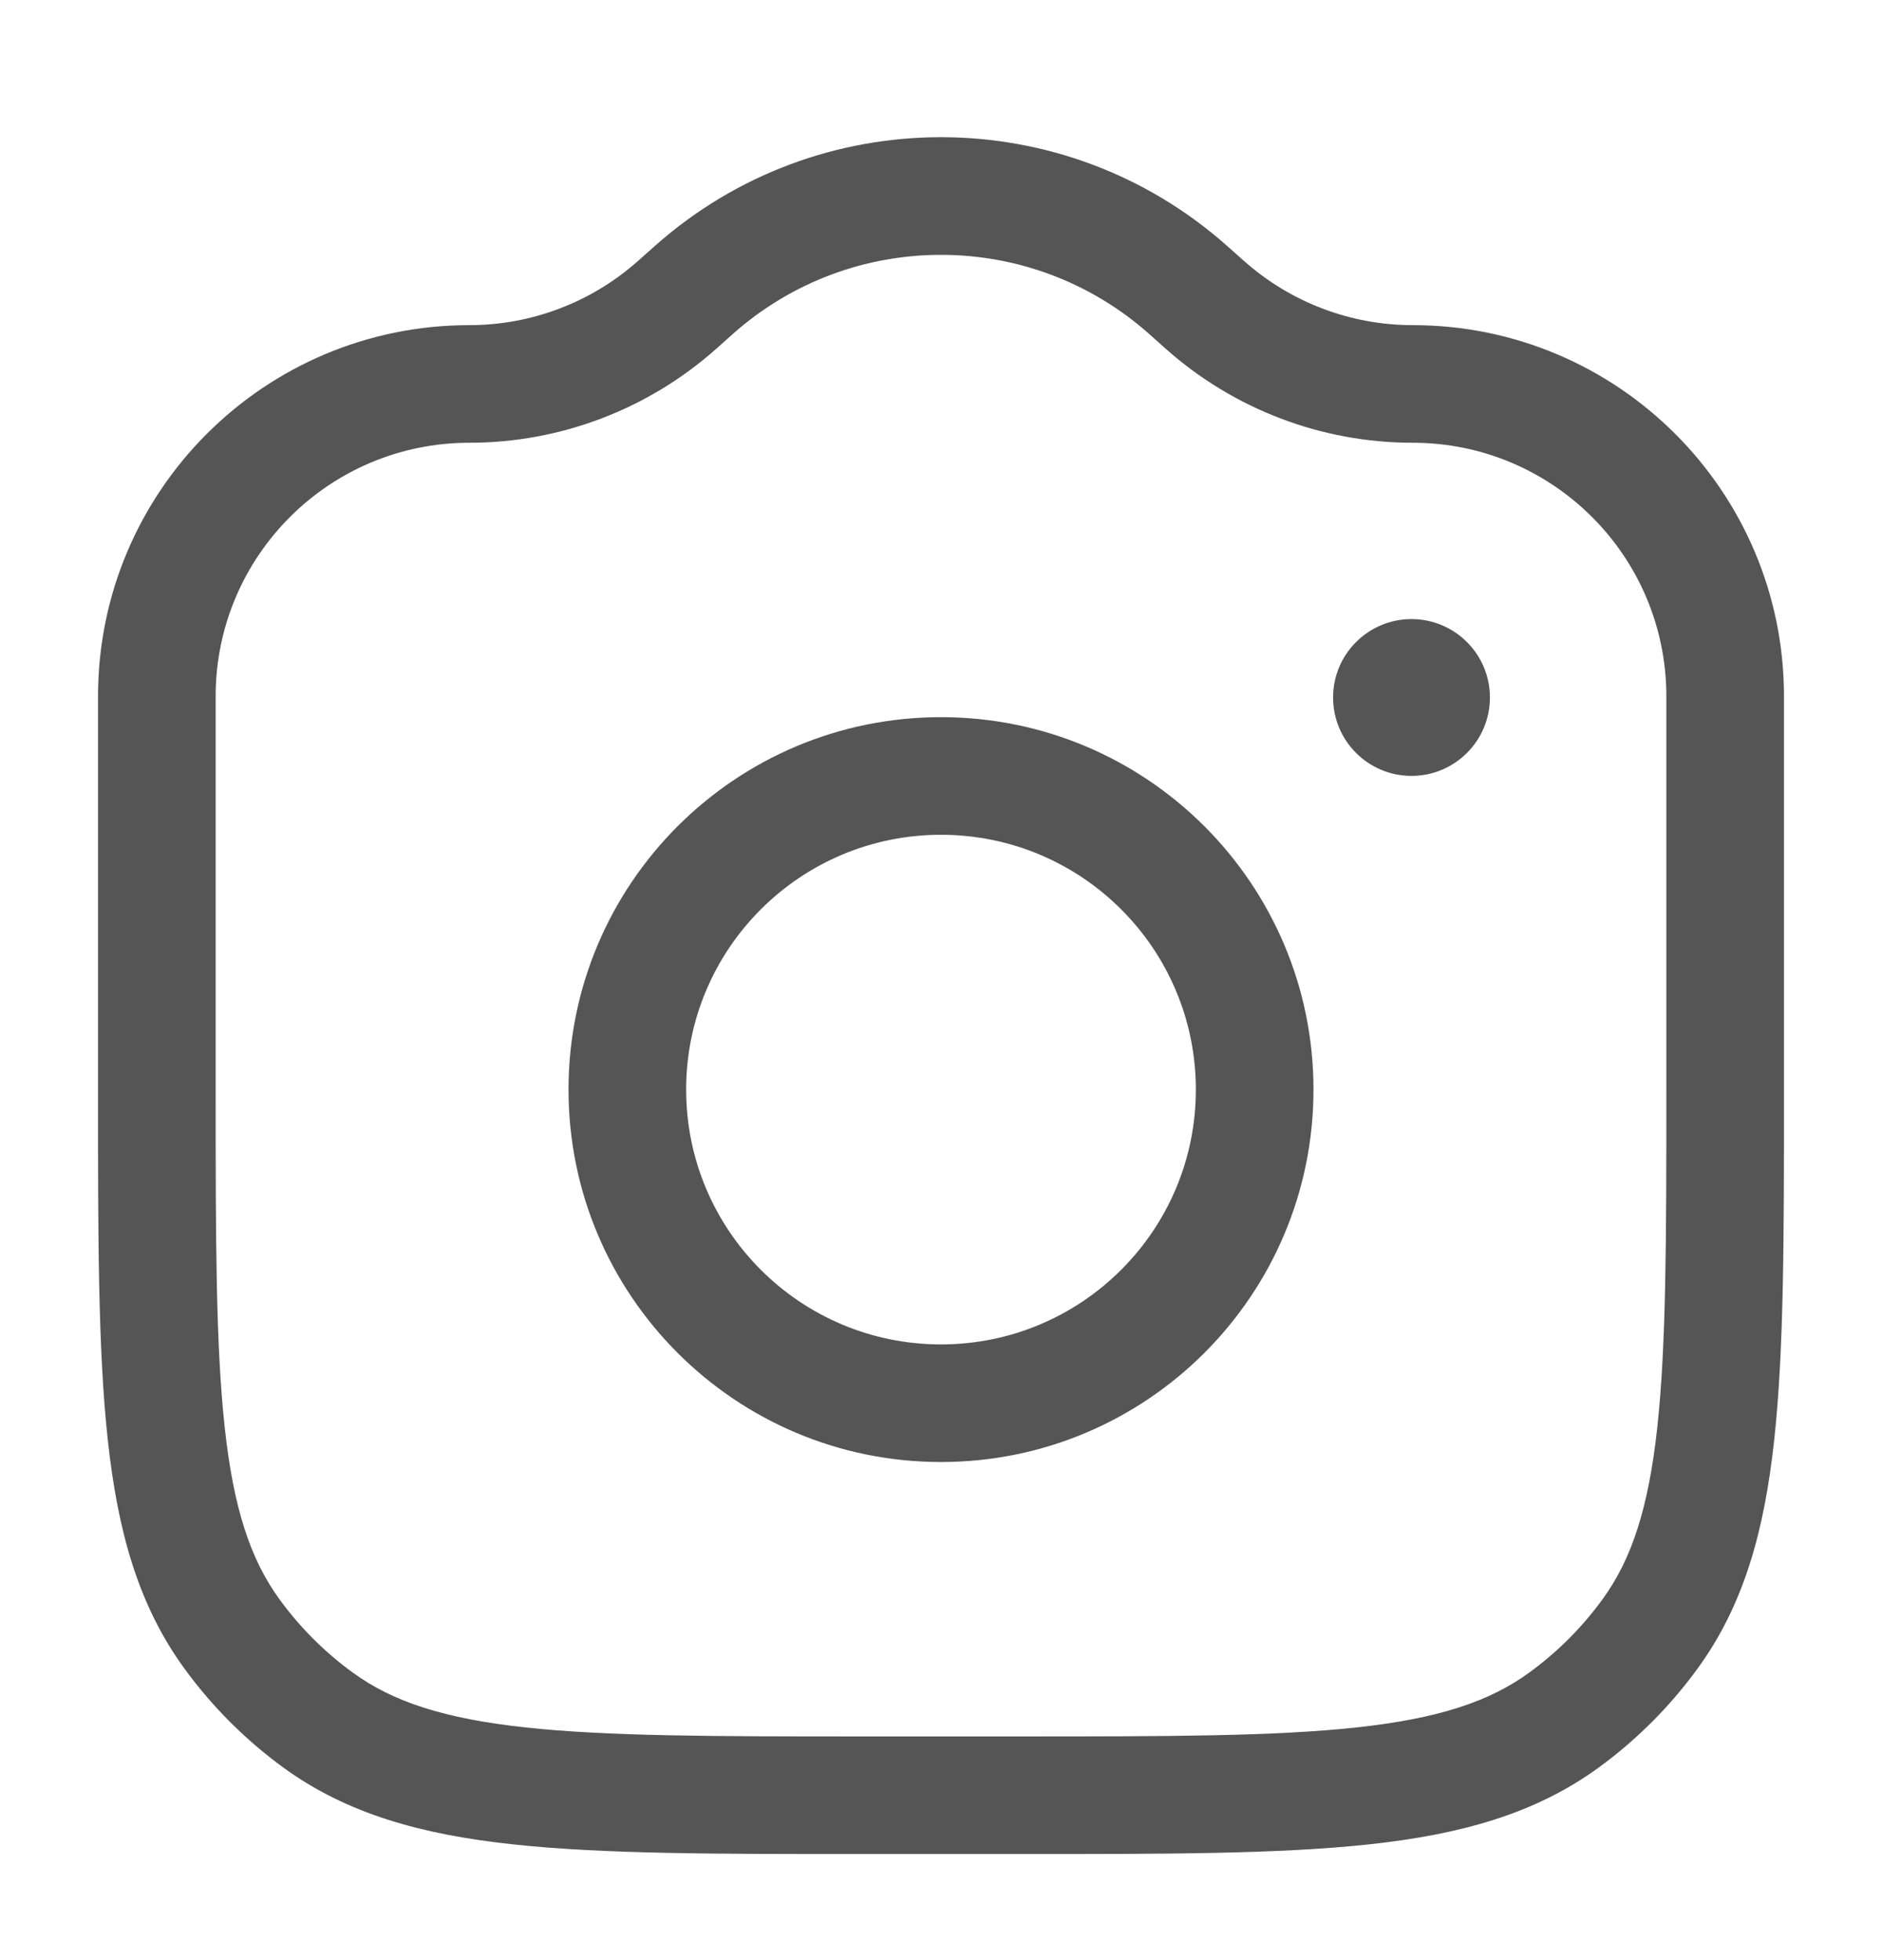 <svg width="24" height="25" viewBox="0 0 24 25" fill="none" xmlns="http://www.w3.org/2000/svg">
<path d="M8.632 3.89L8.134 3.33V3.33L8.632 3.89ZM15.368 3.89L15.866 3.33L15.368 3.89ZM15.152 3.698L14.654 4.259L15.152 3.698ZM8.848 3.698L9.346 4.259V4.259L8.848 3.698ZM4.061 21.942L4.502 21.335L4.061 21.942ZM2.955 20.836L3.562 20.395L2.955 20.836ZM21.045 20.836L20.438 20.395L21.045 20.836ZM19.939 21.942L19.498 21.335L19.939 21.942ZM21.25 8.882V13.897H22.75V8.882H21.25ZM13 22.147H11V23.647H13V22.147ZM2.75 13.897V8.882H1.25V13.897H2.75ZM14.654 4.259L14.869 4.451L15.866 3.33L15.65 3.138L14.654 4.259ZM9.131 4.451L9.346 4.259L8.35 3.138L8.134 3.33L9.131 4.451ZM5.985 5.647C7.145 5.647 8.264 5.221 9.131 4.451L8.134 3.33C7.542 3.856 6.777 4.147 5.985 4.147V5.647ZM14.869 4.451C15.736 5.221 16.855 5.647 18.015 5.647V4.147C17.223 4.147 16.458 3.856 15.866 3.33L14.869 4.451ZM15.65 3.138C13.569 1.287 10.431 1.287 8.35 3.138L9.346 4.259C10.86 2.914 13.14 2.914 14.654 4.259L15.65 3.138ZM11 22.147C9.108 22.147 7.75 22.146 6.698 22.032C5.66 21.919 5.01 21.704 4.502 21.335L3.62 22.549C4.427 23.134 5.371 23.397 6.536 23.523C7.688 23.648 9.142 23.647 11 23.647V22.147ZM1.25 13.897C1.25 15.755 1.249 17.209 1.374 18.36C1.5 19.526 1.762 20.47 2.348 21.276L3.562 20.395C3.193 19.887 2.977 19.236 2.865 18.199C2.751 17.147 2.75 15.788 2.75 13.897H1.25ZM4.502 21.335C4.141 21.073 3.824 20.756 3.562 20.395L2.348 21.276C2.703 21.765 3.132 22.194 3.62 22.549L4.502 21.335ZM21.25 13.897C21.25 15.788 21.249 17.147 21.135 18.199C21.023 19.236 20.807 19.887 20.438 20.395L21.652 21.276C22.238 20.47 22.5 19.526 22.626 18.36C22.751 17.209 22.75 15.755 22.75 13.897H21.25ZM13 23.647C14.858 23.647 16.312 23.648 17.463 23.523C18.629 23.397 19.573 23.134 20.38 22.549L19.498 21.335C18.99 21.704 18.34 21.919 17.302 22.032C16.25 22.146 14.892 22.147 13 22.147V23.647ZM20.438 20.395C20.176 20.756 19.859 21.073 19.498 21.335L20.38 22.549C20.868 22.194 21.297 21.765 21.652 21.276L20.438 20.395ZM22.75 8.882C22.75 6.267 20.63 4.147 18.015 4.147V5.647C19.802 5.647 21.25 7.095 21.25 8.882H22.75ZM2.75 8.882C2.75 7.095 4.198 5.647 5.985 5.647V4.147C3.37 4.147 1.25 6.267 1.25 8.882H2.75ZM7.25 13.897C7.25 16.52 9.377 18.647 12 18.647V17.147C10.205 17.147 8.75 15.692 8.75 13.897H7.25ZM12 18.647C14.623 18.647 16.75 16.52 16.75 13.897H15.25C15.25 15.692 13.795 17.147 12 17.147V18.647ZM16.75 13.897C16.75 11.273 14.623 9.147 12 9.147V10.647C13.795 10.647 15.25 12.102 15.25 13.897H16.75ZM12 9.147C9.377 9.147 7.25 11.273 7.25 13.897H8.75C8.75 12.102 10.205 10.647 12 10.647V9.147Z" fill="#555555"/>
<path d="M17 8.896C17 9.449 17.448 9.896 18 9.896C18.552 9.896 19 9.449 19 8.896C19 8.344 18.552 7.896 18 7.896C17.448 7.896 17 8.344 17 8.896Z" fill="#555555"/>
</svg>
